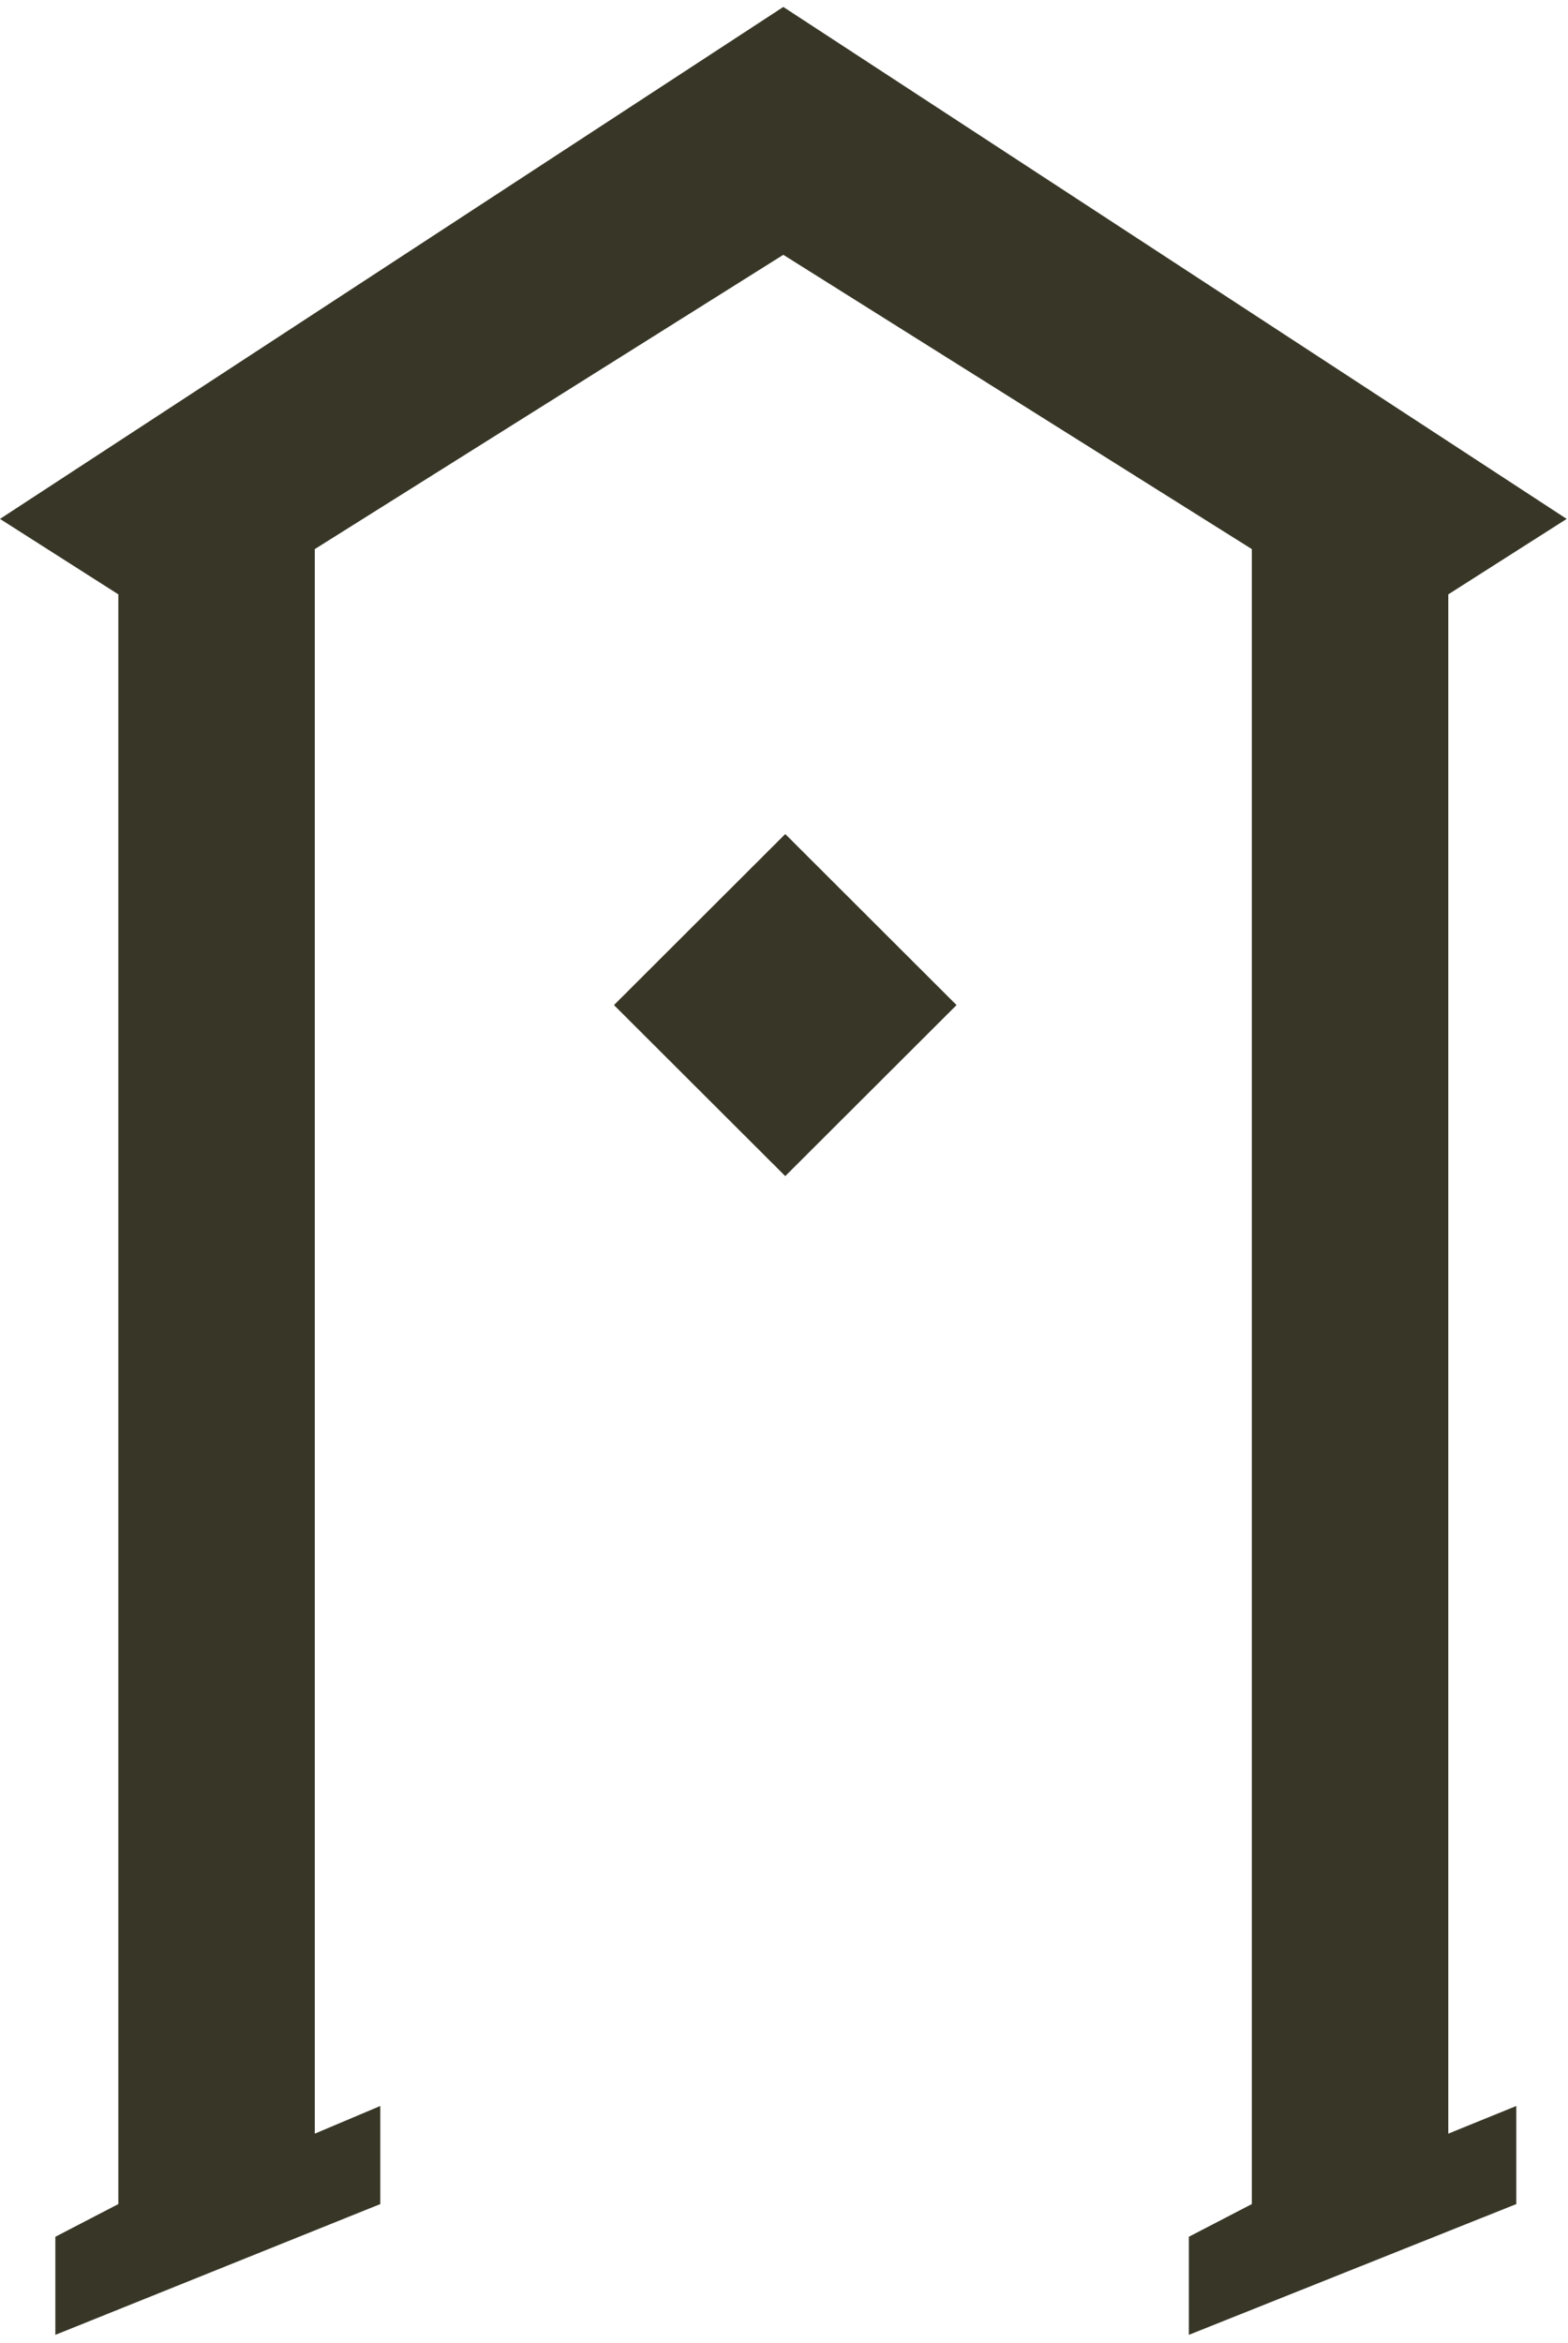 <svg width="166" height="248" viewBox="0 0 166 248" fill="none" xmlns="http://www.w3.org/2000/svg">
<path d="M83.133 88.282L65 106.386L83.133 124.489L101.267 106.386L83.133 88.282Z" fill="#383727"/>
<path d="M5.86 236.759V247.142L40.26 233.299V222.916L33.327 225.844V58.121L82.927 26.972L132.527 58.121V233.299L125.86 236.759V247.142L160.527 233.299V222.916L153.327 225.844V62.913L165.86 54.926L82.927 0.735L0 54.926L12.527 62.913V233.299L5.86 236.759Z" fill="#383727"/>
</svg>
